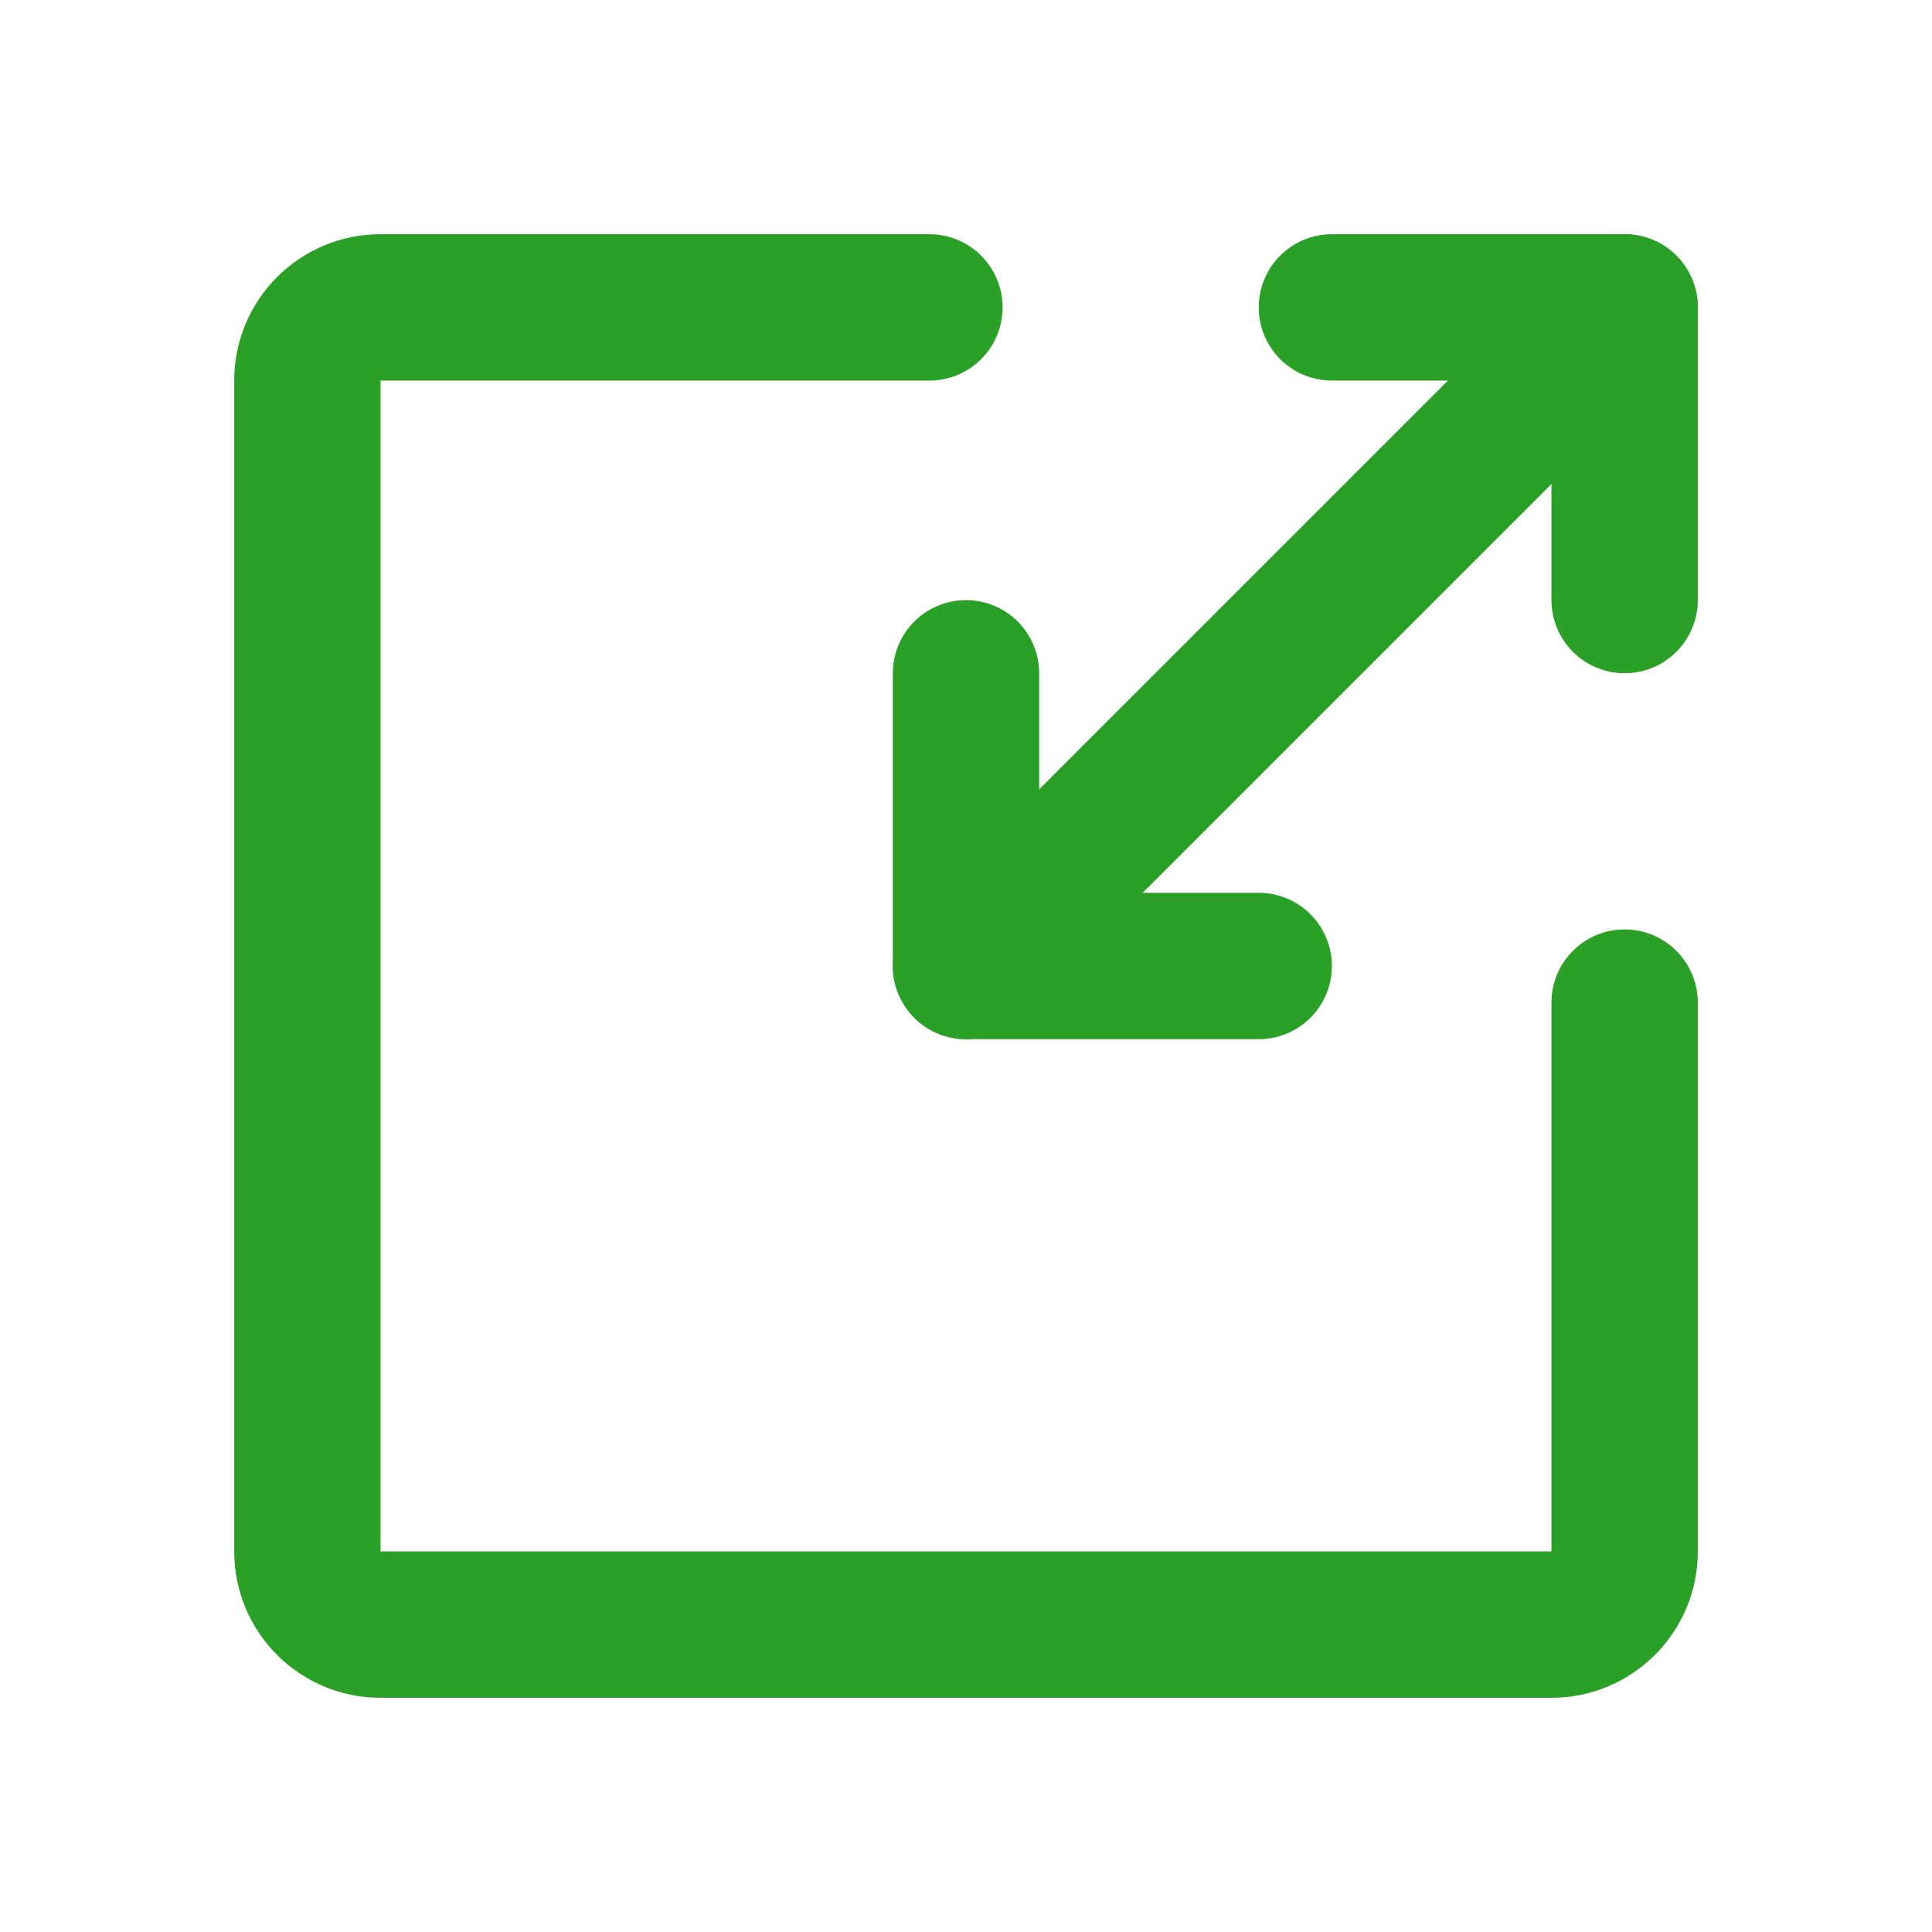 <svg xmlns="http://www.w3.org/2000/svg" xmlns:xlink="http://www.w3.org/1999/xlink" version="1.1" width="1000" height="1000" viewBox="0 0 1000 1000" xml:space="preserve">
  <desc>Created with Fabric.js 3.5.0</desc>
  <defs>
</defs>
  <rect x="0" y="0" width="100%" height="100%" fill="#ffffff"/>
  <g transform="matrix(18.939 0 0 18.939 500 500)" id="239053">
    <g style="" vector-effect="non-scaling-stroke">
      <g transform="matrix(1 0 0 1 0 -0)" clip-path="url(#CLIPPATH_1)">
        <clipPath id="CLIPPATH_1">
          <rect transform="matrix(1 0 0 1 0 0)" id="clip0" x="-24" y="-24" rx="0" ry="0" width="48" height="48"/>
        </clipPath>
        <path style="stroke: #2AA126; stroke-width: 4; stroke-dasharray: none; stroke-linecap: round; stroke-dashoffset: 0; stroke-linejoin: round; stroke-miterlimit: 4; is-custom-font: none; font-file-url: none; fill: none; fill-rule: nonzero; opacity: 1;" transform=" translate(-24, -24)" d="M 23 6 H 8 C 6.895 6 6 6.895 6 8 V 40 C 6 41.105 6.895 42 8 42 H 40 C 41.105 42 42 41.105 42 40 V 25" stroke-linecap="round"/>
      </g>
      <g transform="matrix(1 0 0 1 0 -4)" clip-path="url(#CLIPPATH_2)">
        <clipPath id="CLIPPATH_2">
          <rect transform="matrix(1 0 0 1 0 4)" id="clip0" x="-24" y="-24" rx="0" ry="0" width="48" height="48"/>
        </clipPath>
        <path style="stroke: #2AA126; stroke-width: 4; stroke-dasharray: none; stroke-linecap: round; stroke-dashoffset: 0; stroke-linejoin: miter; stroke-miterlimit: 4; is-custom-font: none; font-file-url: none; fill: none; fill-rule: nonzero; opacity: 1;" transform=" translate(-24, -20)" d="M 24 16 V 24" stroke-linecap="round"/>
      </g>
      <g transform="matrix(1 0 0 1 18 -14.001)" clip-path="url(#CLIPPATH_3)">
        <clipPath id="CLIPPATH_3">
          <rect transform="matrix(1 0 0 1 -18 14.001)" id="clip0" x="-24" y="-24" rx="0" ry="0" width="48" height="48"/>
        </clipPath>
        <path style="stroke: #2AA126; stroke-width: 4; stroke-dasharray: none; stroke-linecap: round; stroke-dashoffset: 0; stroke-linejoin: miter; stroke-miterlimit: 4; is-custom-font: none; font-file-url: none; fill: none; fill-rule: nonzero; opacity: 1;" transform=" translate(-42, -9.999)" d="M 42 6 V 13.999" stroke-linecap="round"/>
      </g>
      <g transform="matrix(1 0 0 1 4 -0)" clip-path="url(#CLIPPATH_4)">
        <clipPath id="CLIPPATH_4">
          <rect transform="matrix(1 0 0 1 -4 0)" id="clip0" x="-24" y="-24" rx="0" ry="0" width="48" height="48"/>
        </clipPath>
        <path style="stroke: #2AA126; stroke-width: 4; stroke-dasharray: none; stroke-linecap: round; stroke-dashoffset: 0; stroke-linejoin: miter; stroke-miterlimit: 4; is-custom-font: none; font-file-url: none; fill: none; fill-rule: nonzero; opacity: 1;" transform=" translate(-28, -24)" d="M 32 24 H 24" stroke-linecap="round"/>
      </g>
      <g transform="matrix(1 0 0 1 9 -9)" clip-path="url(#CLIPPATH_5)">
        <clipPath id="CLIPPATH_5">
          <rect transform="matrix(1 0 0 1 -9 9)" id="clip0" x="-24" y="-24" rx="0" ry="0" width="48" height="48"/>
        </clipPath>
        <path style="stroke: #2AA126; stroke-width: 4; stroke-dasharray: none; stroke-linecap: butt; stroke-dashoffset: 0; stroke-linejoin: miter; stroke-miterlimit: 4; is-custom-font: none; font-file-url: none; fill: none; fill-rule: nonzero; opacity: 1;" transform=" translate(-33, -15)" d="M 42 6 L 24 24" stroke-linecap="round"/>
      </g>
      <g transform="matrix(1 0 0 1 14 -18)" clip-path="url(#CLIPPATH_6)">
        <clipPath id="CLIPPATH_6">
          <rect transform="matrix(1 0 0 1 -14 18)" id="clip0" x="-24" y="-24" rx="0" ry="0" width="48" height="48"/>
        </clipPath>
        <path style="stroke: #2AA126; stroke-width: 4; stroke-dasharray: none; stroke-linecap: round; stroke-dashoffset: 0; stroke-linejoin: miter; stroke-miterlimit: 4; is-custom-font: none; font-file-url: none; fill: none; fill-rule: nonzero; opacity: 1;" transform=" translate(-38, -6)" d="M 42 6 H 34" stroke-linecap="round"/>
      </g>
    </g>
  </g>
</svg>